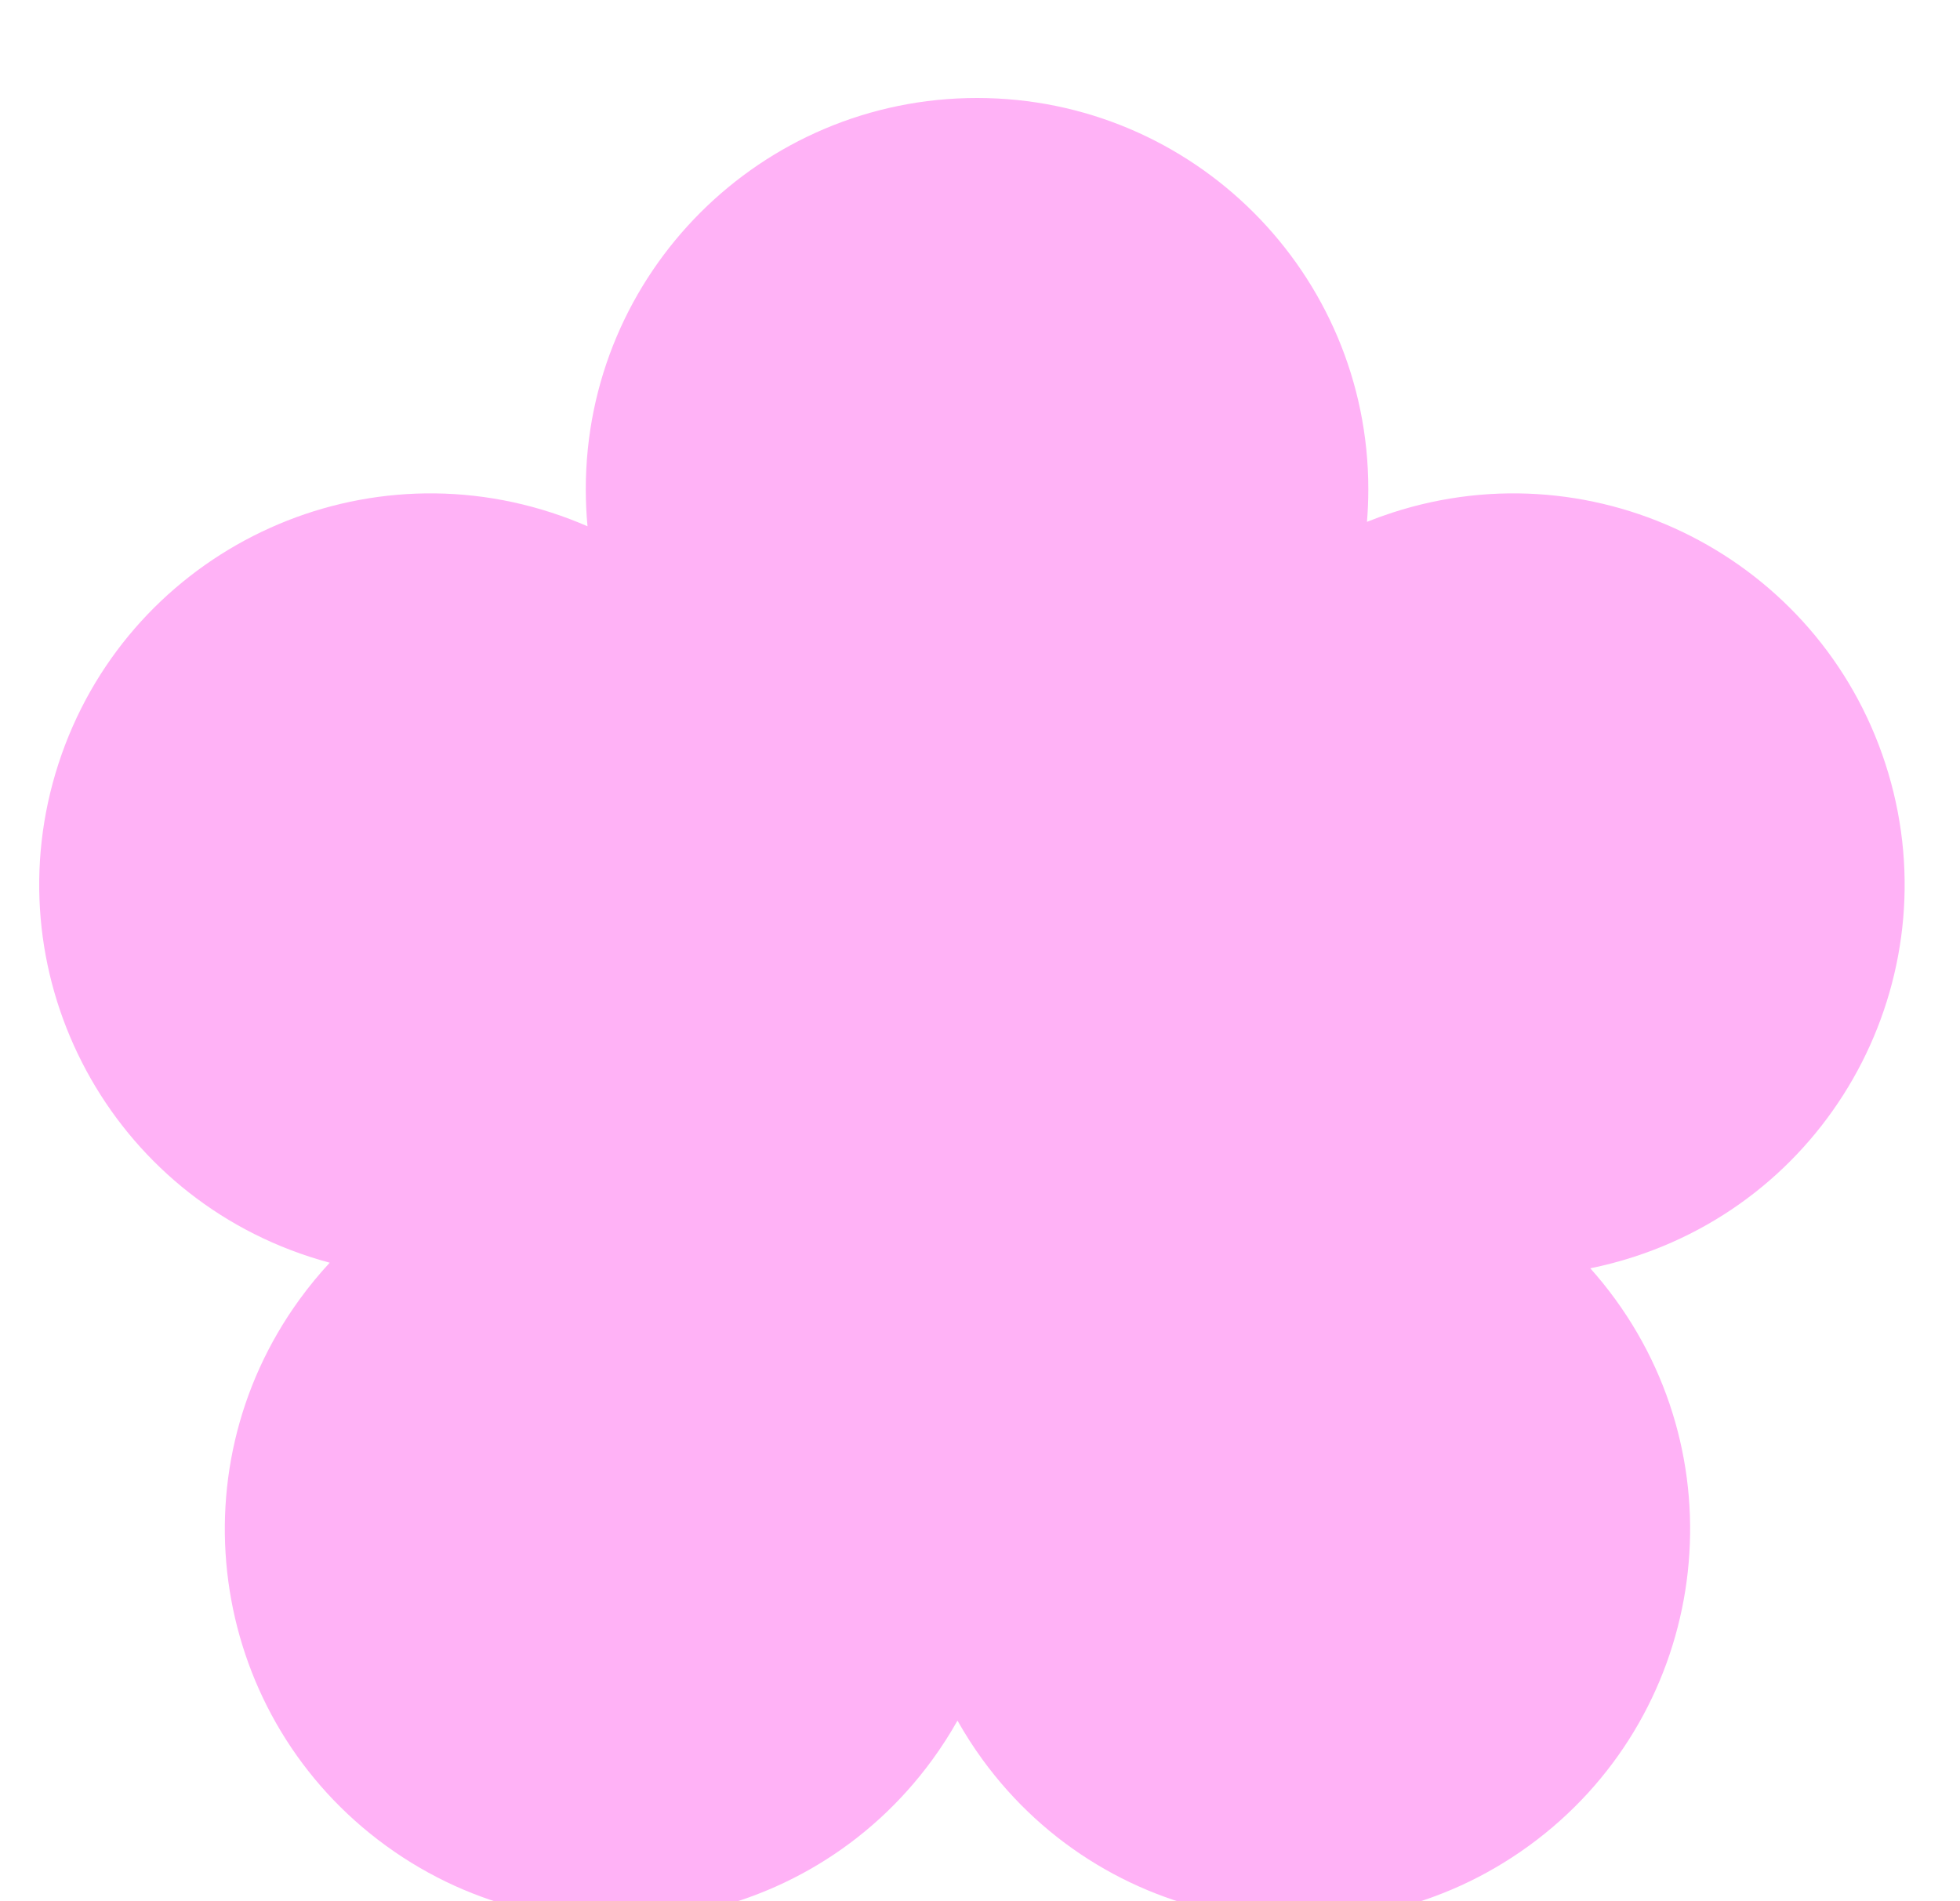 <svg width="100" height="97" viewBox="0 0 100 97" fill="none" xmlns="http://www.w3.org/2000/svg">
<g filter="url(#filter0_di_83_632)">
<path fill-rule="evenodd" clip-rule="evenodd" d="M82.417 61.302C82.013 60.746 81.586 60.217 81.138 59.716C81.886 59.565 82.634 59.369 83.377 59.127C93.863 55.721 99.601 44.459 96.194 33.973C92.787 23.488 81.525 17.75 71.04 21.157C70.599 21.3 70.167 21.457 69.743 21.627C69.789 21.078 69.812 20.523 69.812 19.962C69.812 8.938 60.874 0 49.849 0C38.824 2.70901e-06 29.887 8.938 29.887 19.962C29.887 20.601 29.917 21.232 29.975 21.854C29.38 21.595 28.767 21.361 28.137 21.157C17.651 17.75 6.389 23.488 2.982 33.973C-0.424 44.459 5.314 55.721 15.799 59.127C16.14 59.238 16.481 59.339 16.823 59.431C16.28 60.016 15.765 60.64 15.284 61.303C8.804 70.222 10.781 82.706 19.701 89.186C28.62 95.666 41.104 93.689 47.584 84.77C48.05 84.129 48.472 83.469 48.851 82.795C49.23 83.469 49.652 84.129 50.117 84.769C56.598 93.689 69.082 95.666 78.001 89.186C86.92 82.705 88.898 70.222 82.417 61.302Z" fill="#FFB2F6"/>
</g>
<defs>
<filter id="filter0_di_83_632" x="0" y="0" width="99.177" height="97" filterUnits="userSpaceOnUse" color-interpolation-filters="sRGB">
<feFlood flood-opacity="0" result="BackgroundImageFix"/>
<feColorMatrix in="SourceAlpha" type="matrix" values="0 0 0 0 0 0 0 0 0 0 0 0 0 0 0 0 0 0 127 0" result="hardAlpha"/>
<feOffset dy="2"/>
<feGaussianBlur stdDeviation="1"/>
<feComposite in2="hardAlpha" operator="out"/>
<feColorMatrix type="matrix" values="0 0 0 0 0 0 0 0 0 0 0 0 0 0 0 0 0 0 0.25 0"/>
<feBlend mode="normal" in2="BackgroundImageFix" result="effect1_dropShadow_83_632"/>
<feBlend mode="normal" in="SourceGraphic" in2="effect1_dropShadow_83_632" result="shape"/>
<feColorMatrix in="SourceAlpha" type="matrix" values="0 0 0 0 0 0 0 0 0 0 0 0 0 0 0 0 0 0 127 0" result="hardAlpha"/>
<feOffset dy="3"/>
<feGaussianBlur stdDeviation="1.5"/>
<feComposite in2="hardAlpha" operator="arithmetic" k2="-1" k3="1"/>
<feColorMatrix type="matrix" values="0 0 0 0 1 0 0 0 0 1 0 0 0 0 1 0 0 0 0.2 0"/>
<feBlend mode="normal" in2="shape" result="effect2_innerShadow_83_632"/>
</filter>
</defs>
</svg>

